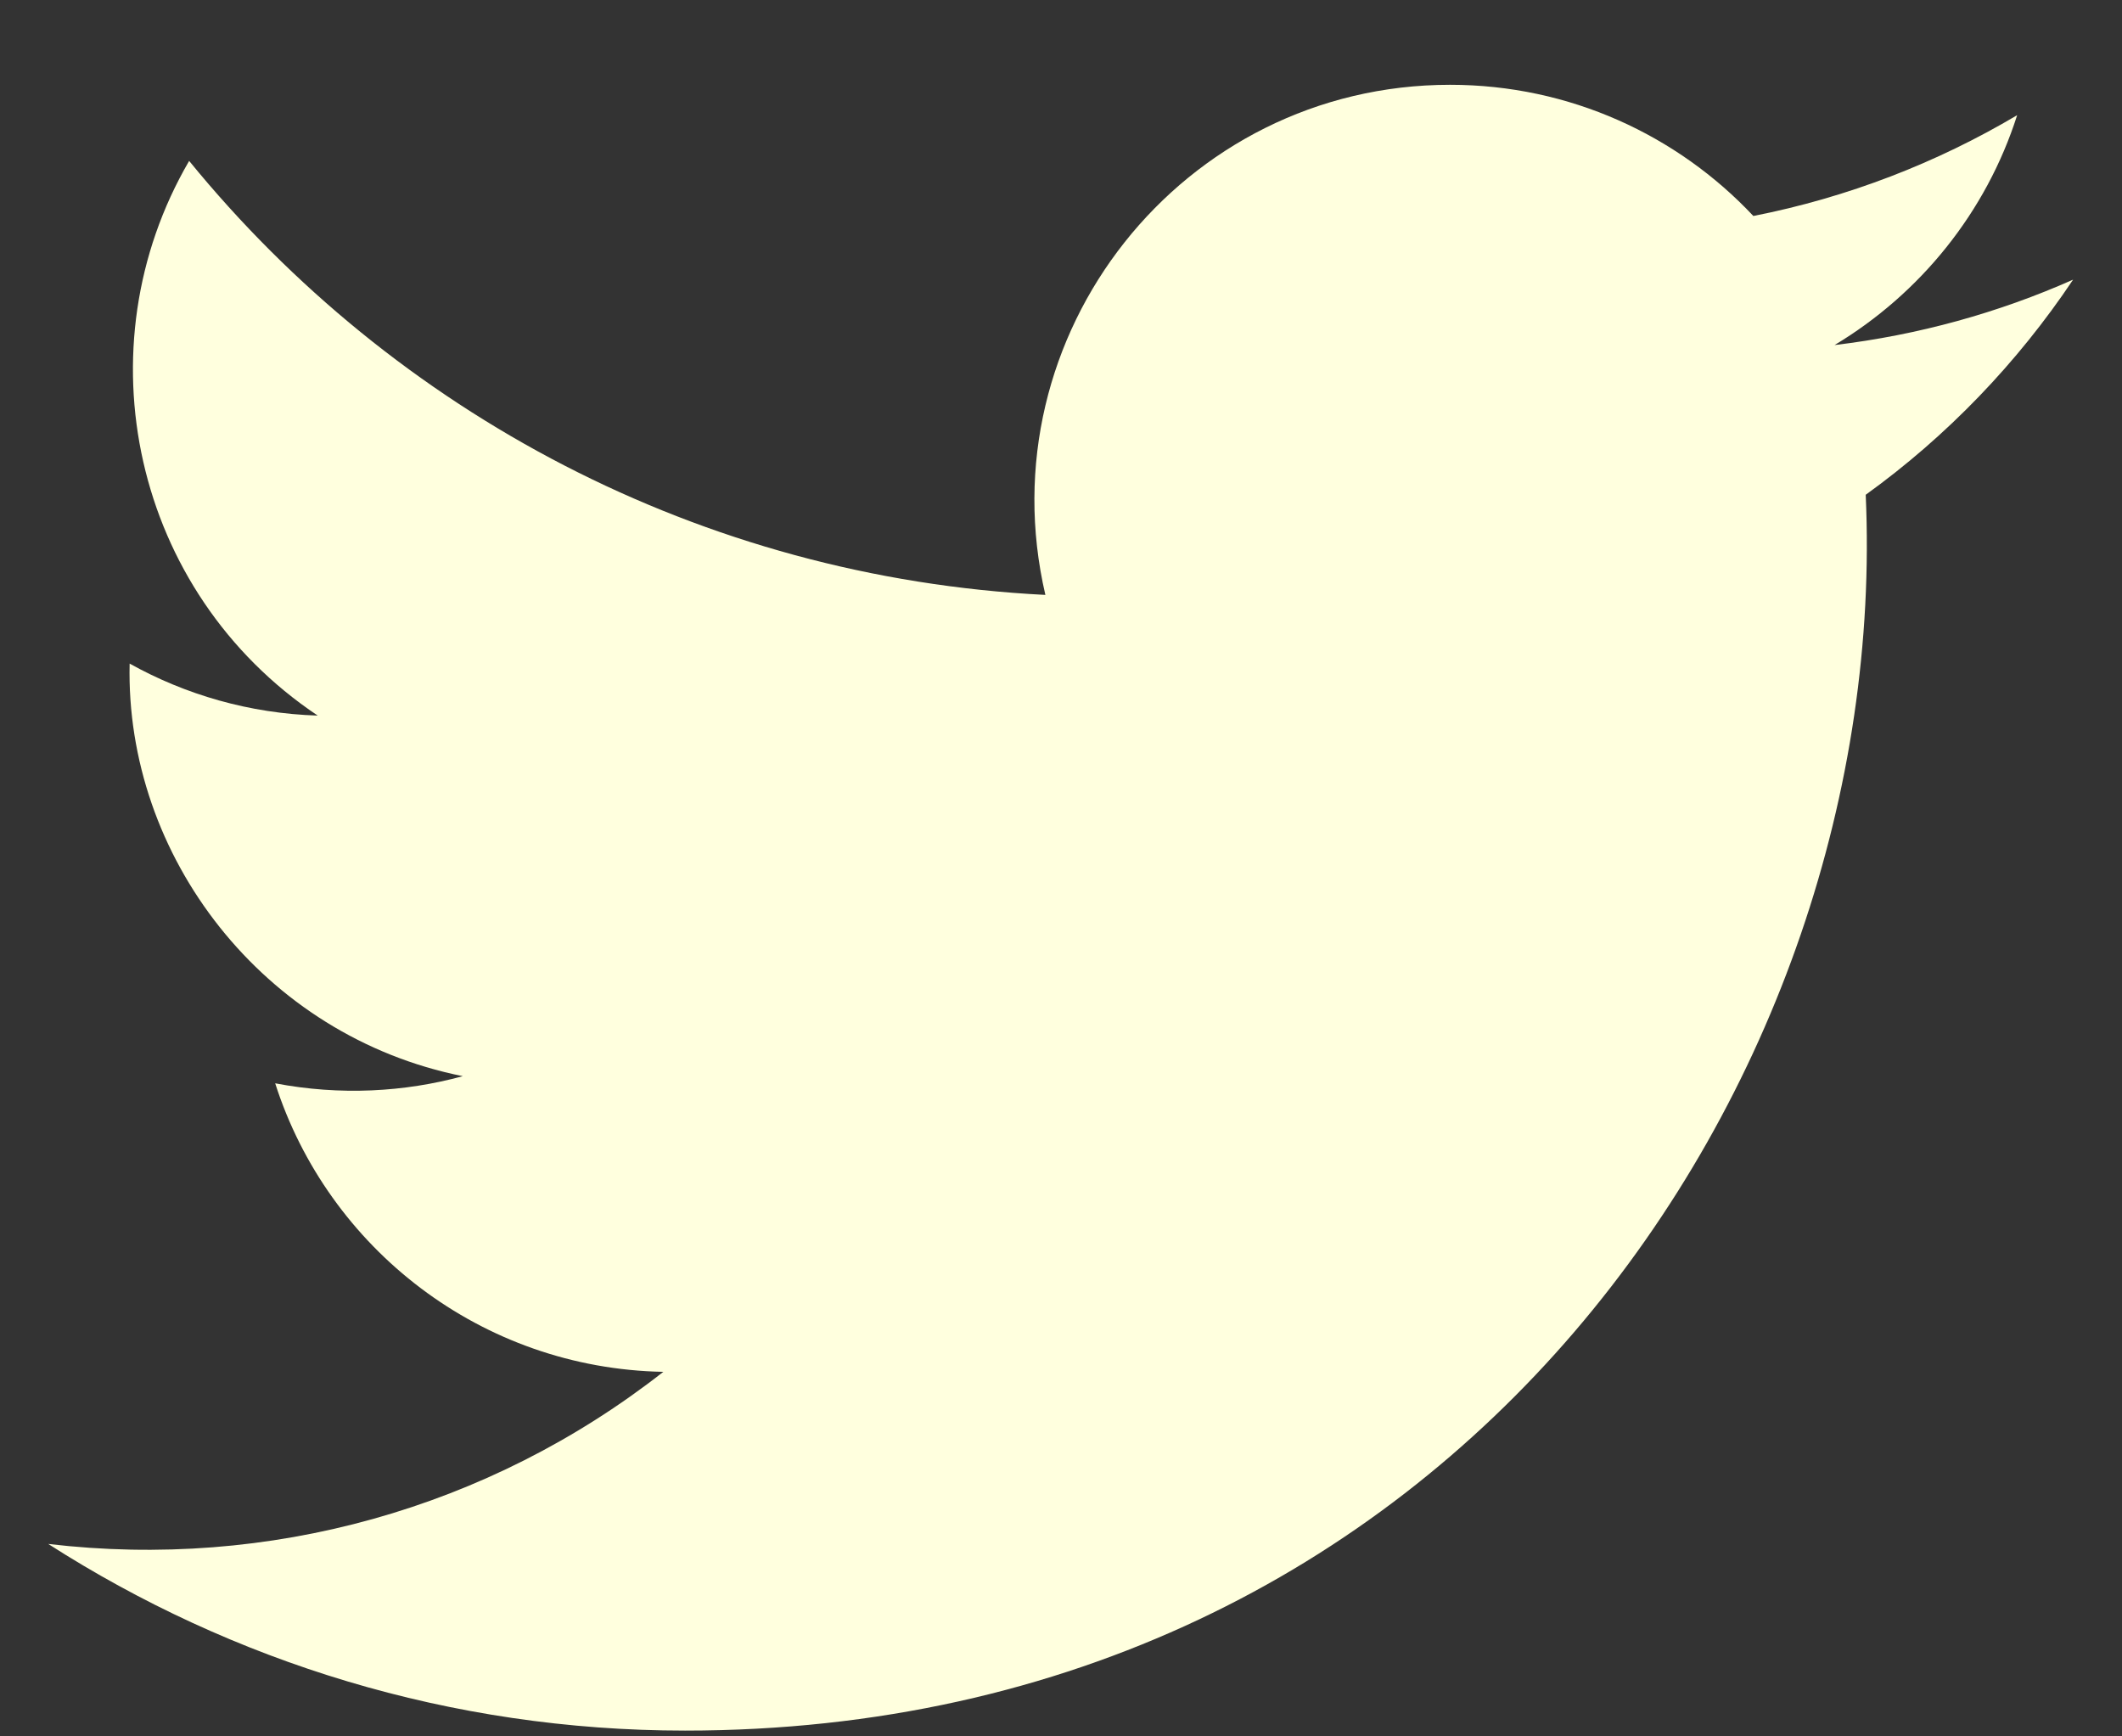 <svg width="22" height="18" viewBox="0 0 22 18" fill="none" xmlns="http://www.w3.org/2000/svg">
<rect x="0" y="0" width="22" height="18" fill="#333333" stroke="none"/>
<path id="twitter-icon" d="M21.493 2.899C20.72 3.242 19.89 3.473 19.02 3.577C19.908 3.044 20.592 2.201 20.913 1.194C20.08 1.688 19.158 2.046 18.178 2.239C17.392 1.402 16.273 0.879 15.034 0.879C12.254 0.879 10.211 3.473 10.838 6.167C7.259 5.987 4.086 4.273 1.961 1.668C0.833 3.603 1.377 6.136 3.294 7.418C2.588 7.396 1.923 7.202 1.344 6.879C1.297 8.874 2.727 10.741 4.798 11.156C4.193 11.321 3.529 11.359 2.853 11.23C3.401 12.942 4.991 14.186 6.877 14.221C5.066 15.64 2.785 16.275 0.5 16.005C2.406 17.226 4.67 17.94 7.102 17.94C15.098 17.94 19.615 11.186 19.343 5.129C20.185 4.522 20.915 3.763 21.493 2.899Z" fill="#FFFFDE"/>
</svg>
